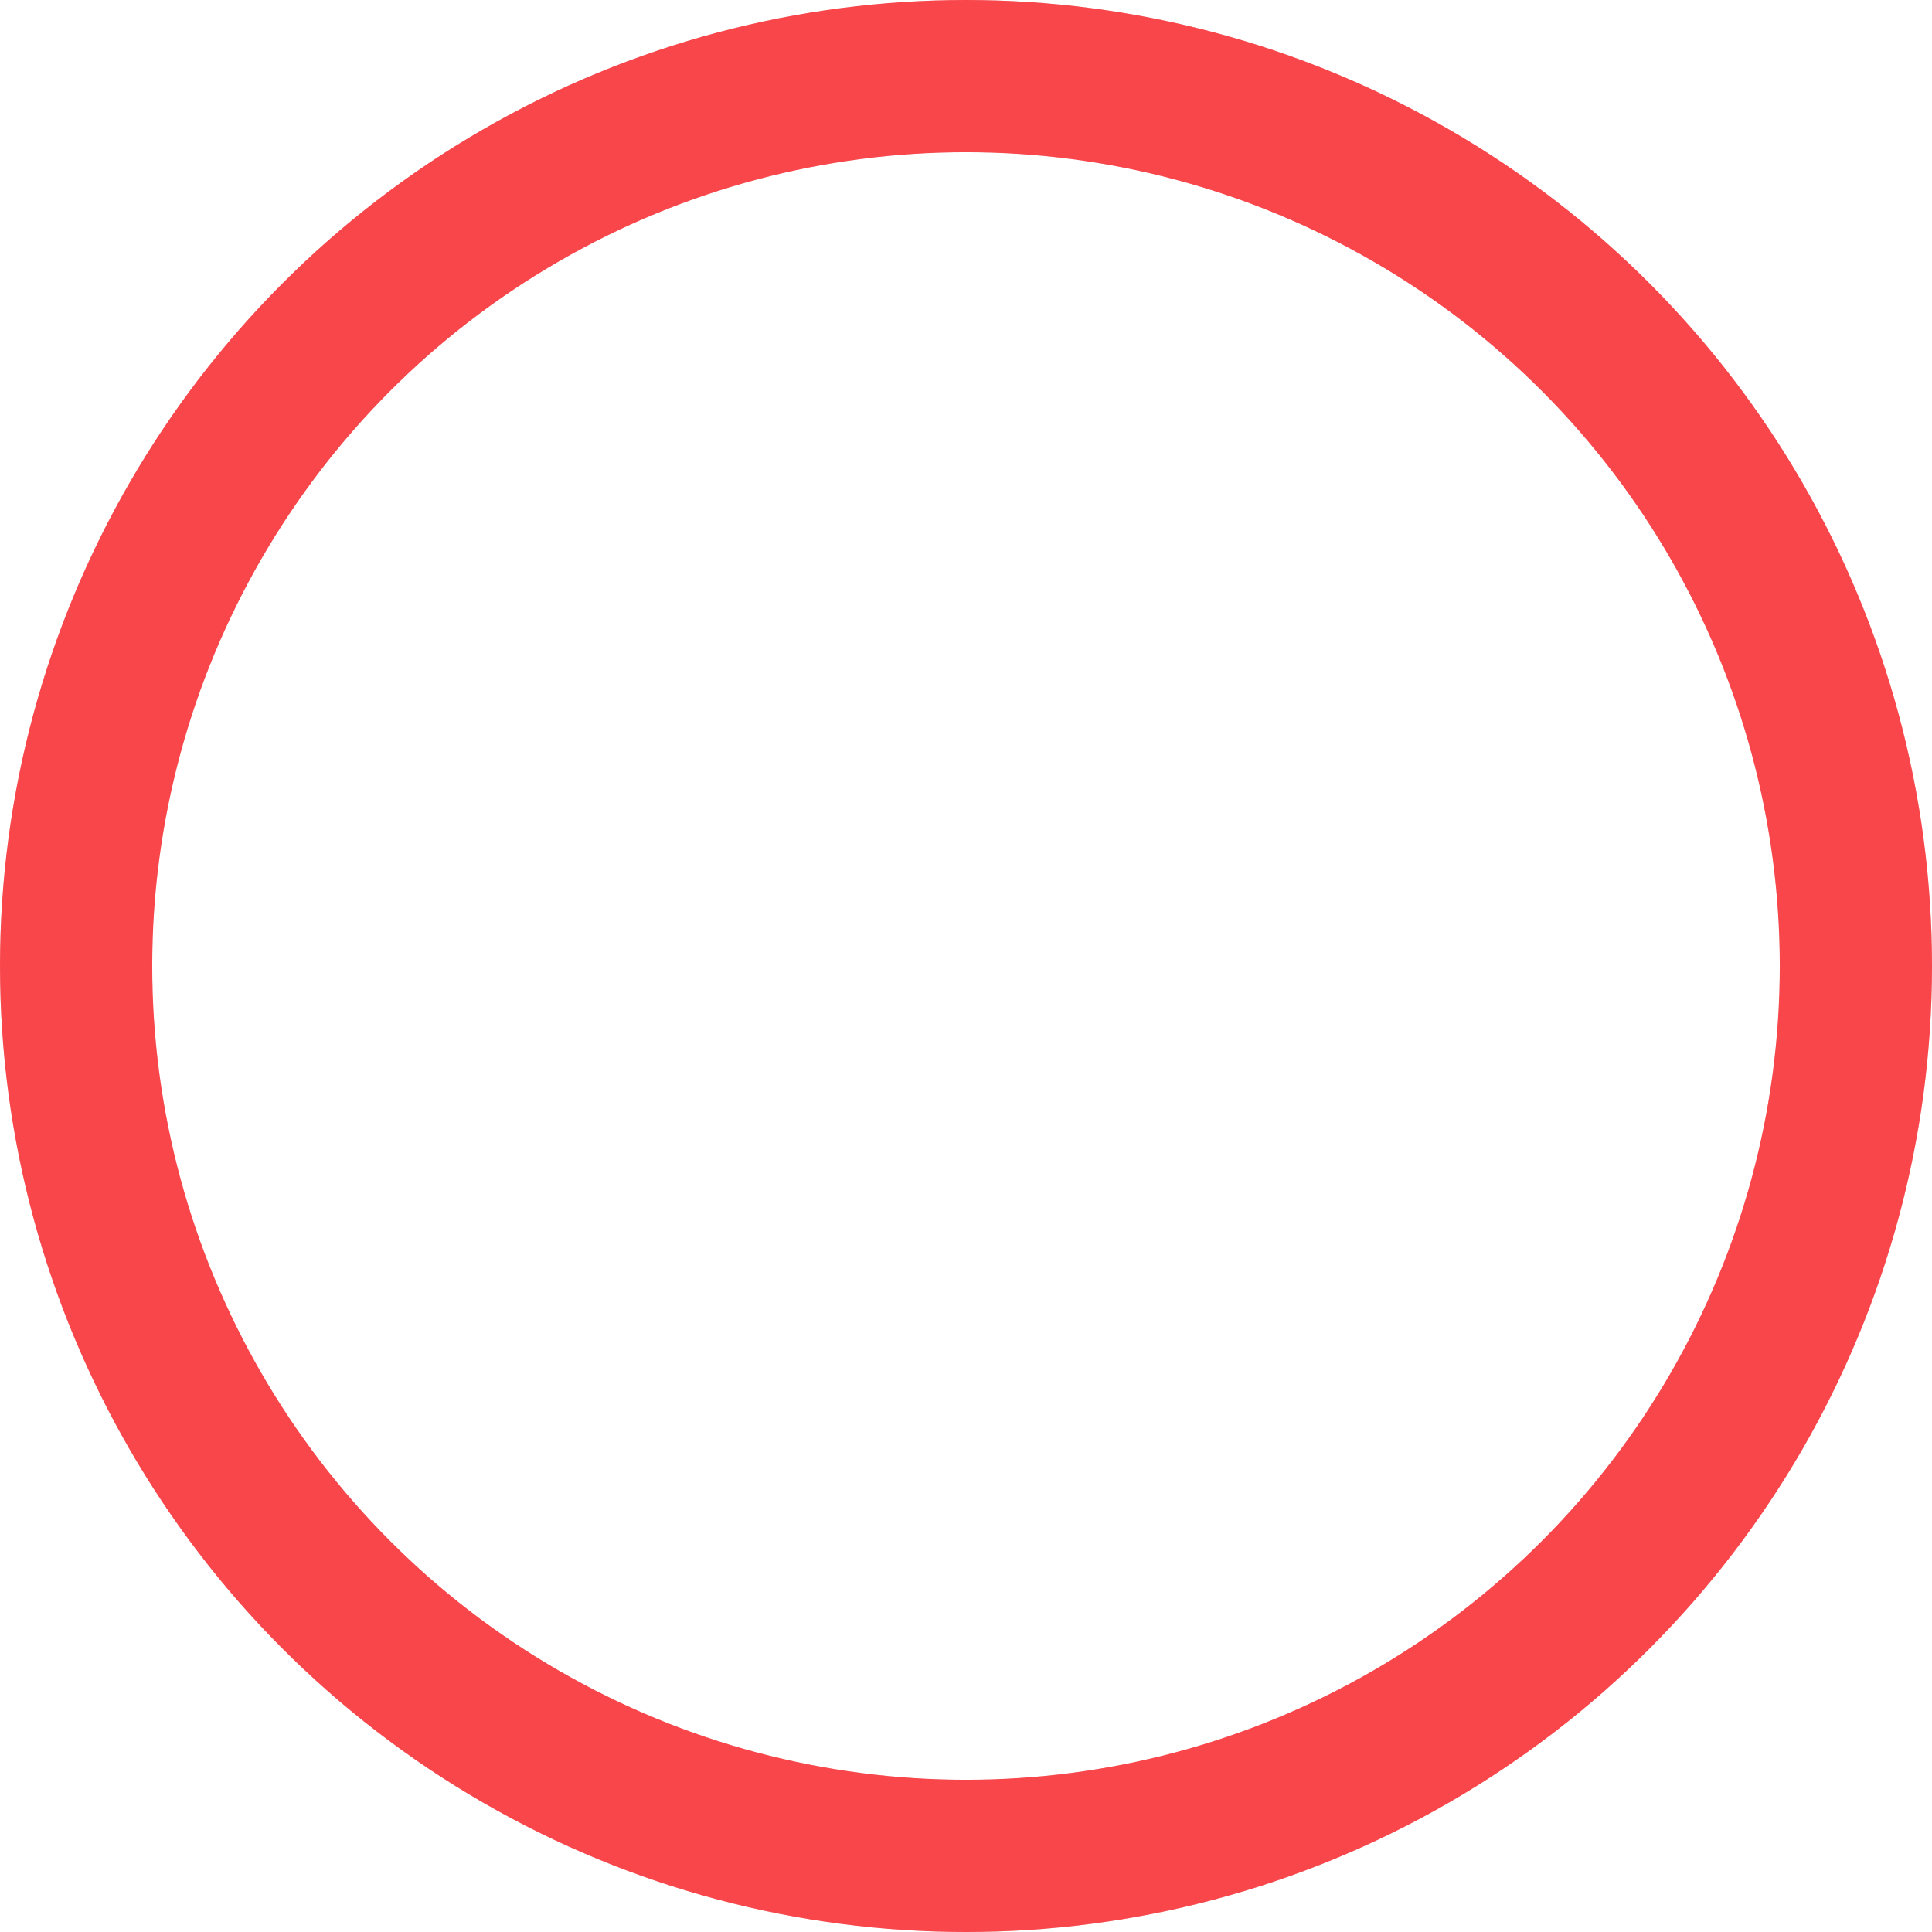 <svg id="Group_2" data-name="Group 2" xmlns="http://www.w3.org/2000/svg" xmlns:xlink="http://www.w3.org/1999/xlink" width="330" height="330" viewBox="0 0 330 330">
  <defs>
    <clipPath id="clip-path">
      <rect id="Mask" width="154" height="154" transform="translate(0.061 0.061)" fill="none"/>
    </clipPath>
  </defs>
  <circle id="Oval1" cx="152" cy="152" r="152" transform="translate(13 13)" fill="none" stroke="#EDD1D1" stroke-miterlimit="10" stroke-width="26"/>
  <circle id="Oval" cx="152" cy="152" r="152" transform="translate(13 13)" fill="none" stroke="#f9464b" stroke-miterlimit="10" stroke-width="26"/>
  
</svg>
